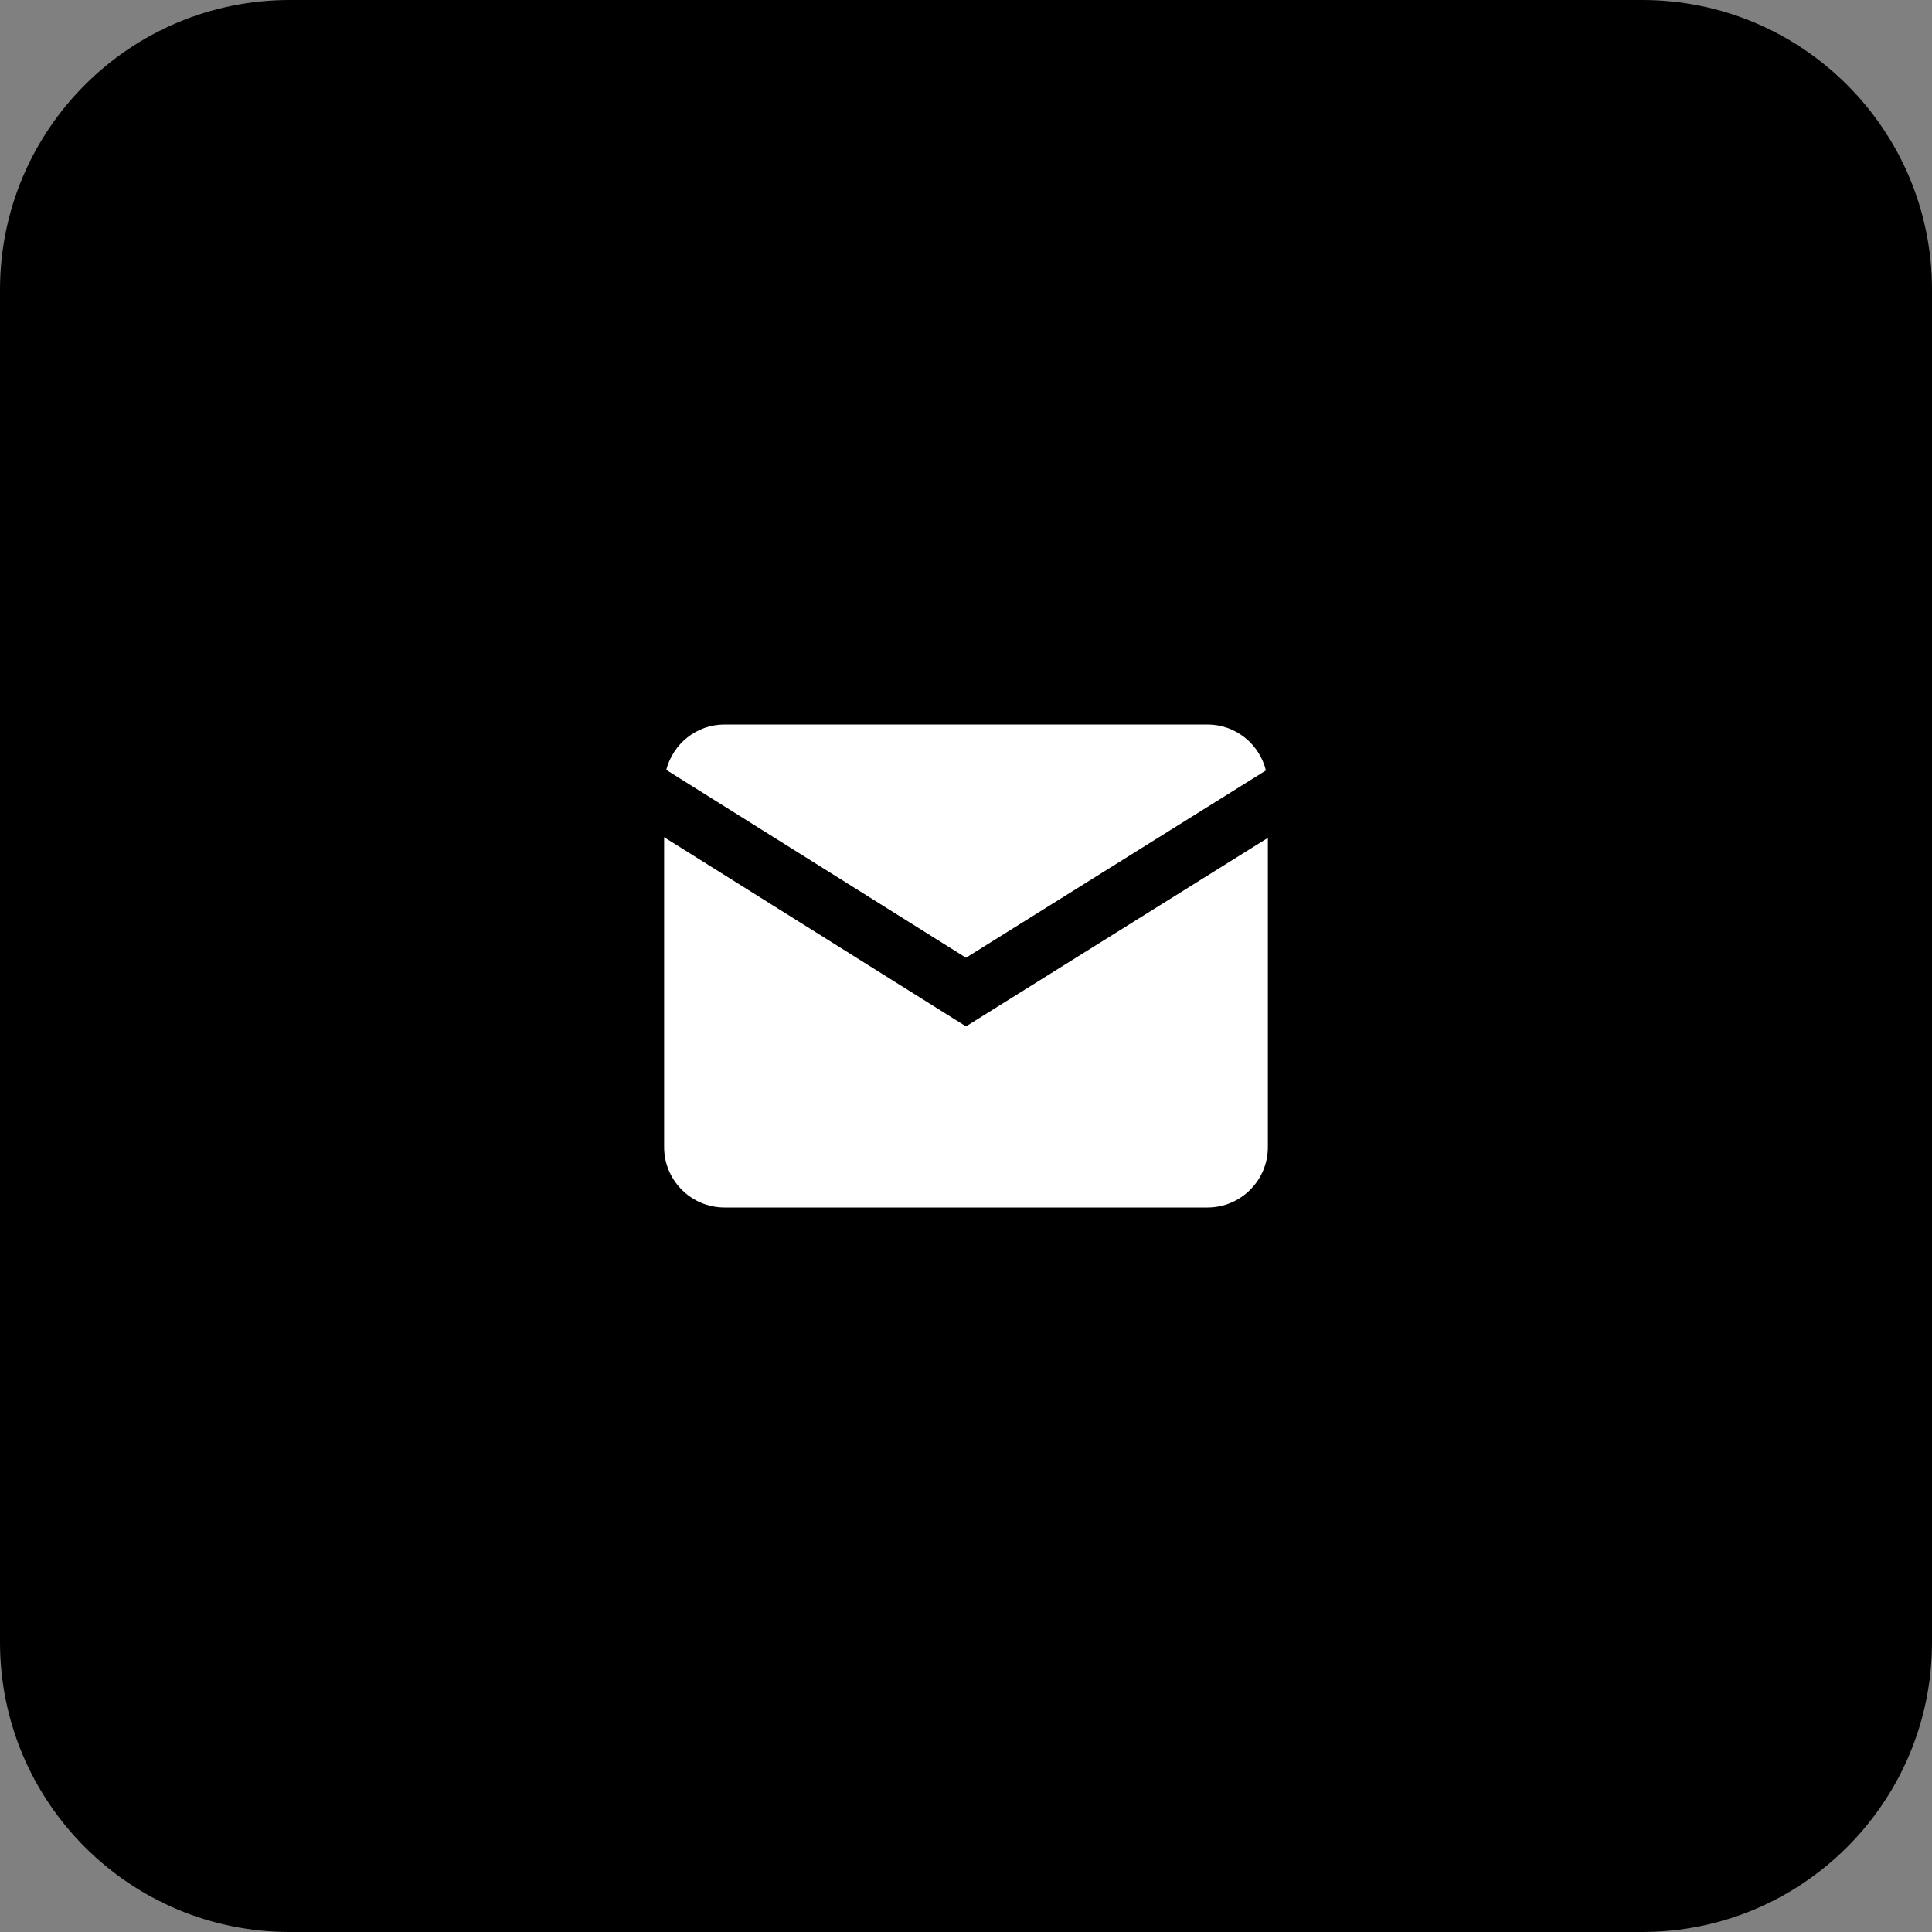 <svg xmlns="http://www.w3.org/2000/svg" xmlns:xlink="http://www.w3.org/1999/xlink" version="1.1" viewBox="0 0 172 172"><rect x="0" y="0" width="172" height="172" fill="#808080" stroke="none"/><g fill="none" fill-rule="nonzero" stroke="none" stroke-width="1" stroke-linecap="butt" stroke-linejoin="miter" stroke-miterlimit="10" stroke-dasharray="" stroke-dashoffset="0" font-family="none" font-weight="none" font-size="none" text-anchor="none" style="mix-blend-mode: normal"><path d="M0,172v-172h172v172z" fill="none"/><path d="M25.8,172c-14.249,0 -25.8,-11.551 -25.8,-25.8v-120.4c0,-14.249 11.551,-25.8 25.8,-25.8h120.4c14.249,0 25.8,11.551 25.8,25.8v120.4c0,14.249 -11.551,25.8 -25.8,25.8z" fill="#000000"/><g fill="#ffffff"><path d="M64.5,64.5c-2.499,0 -4.589,1.728 -5.186,4.042l26.686,16.723l26.702,-16.676c-0.581,-2.341 -2.684,-4.089 -5.202,-4.089zM59.125,74.536v27.589c0,2.964 2.411,5.375 5.375,5.375h43c2.964,0 5.375,-2.411 5.375,-5.375v-27.531l-26.875,16.781z"/></g></g></svg>